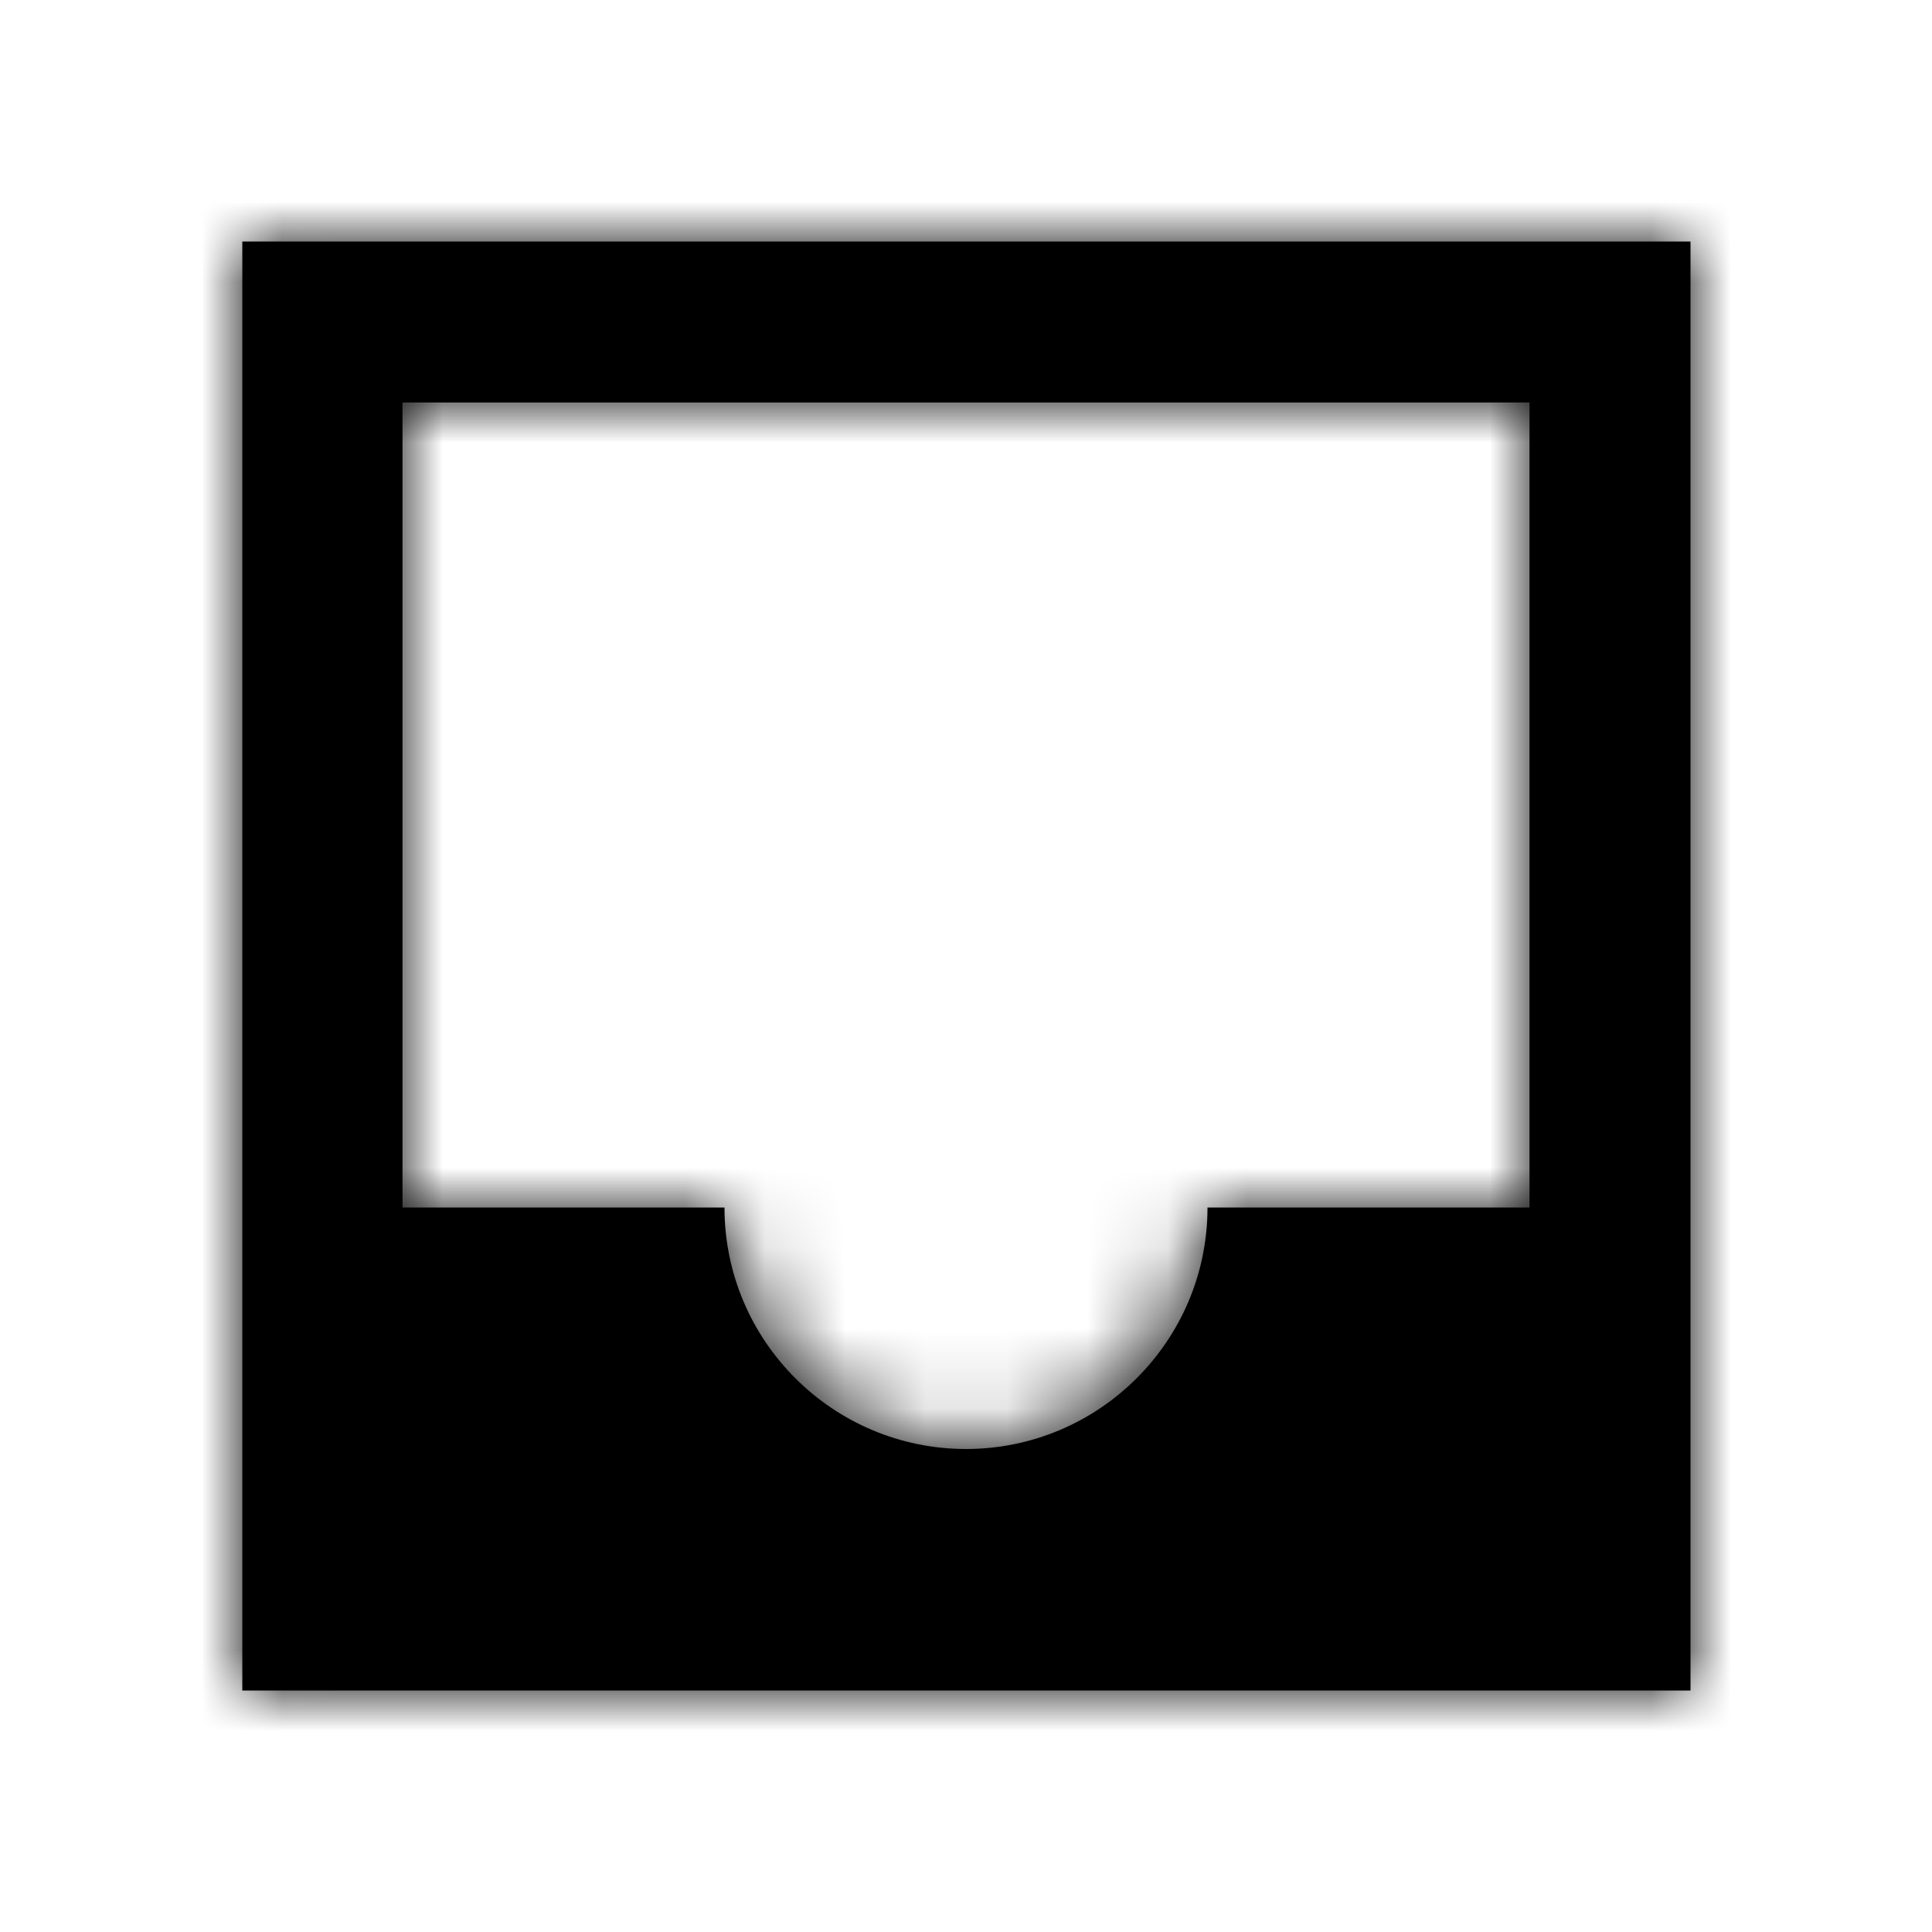 <?xml version="1.0" encoding="UTF-8"?>
<svg width="24px" height="24px" viewBox="0 0 24 24" version="1.1" xmlns="http://www.w3.org/2000/svg" xmlns:xlink="http://www.w3.org/1999/xlink">
    <!-- Generator: sketchtool 62 (101010) - https://sketch.com -->
    <title>D938D1AA-22BF-46FB-AE47-EC69F369BEBE</title>
    <desc>Created with sketchtool.</desc>
    <defs>
        <path d="M21,3 L3.01,3 L3.01,21 L21,21 L21,3 Z M19,15 L15,15 C15,16.66 13.65,18 12,18 C10.35,18 9,16.66 9,15 L5,15 L5,5 L19,5 L19,15 Z" id="path-1"></path>
    </defs>
    <g id="Asset-Artboard-Page" stroke="none" stroke-width="1" fill="none" fill-rule="evenodd">
        <g id="Ikon---Inbox">
            <mask id="mask-2" fill="white">
                <use xlink:href="#path-1"></use>
            </mask>
            <use id="Shape" fill="#000000" fill-rule="nonzero" xlink:href="#path-1"></use>
            <g id="Farge" mask="url(#mask-2)" fill="#000000">
                <rect id="Rectangle" x="0" y="0" width="24" height="24"></rect>
            </g>
        </g>
    </g>
</svg>